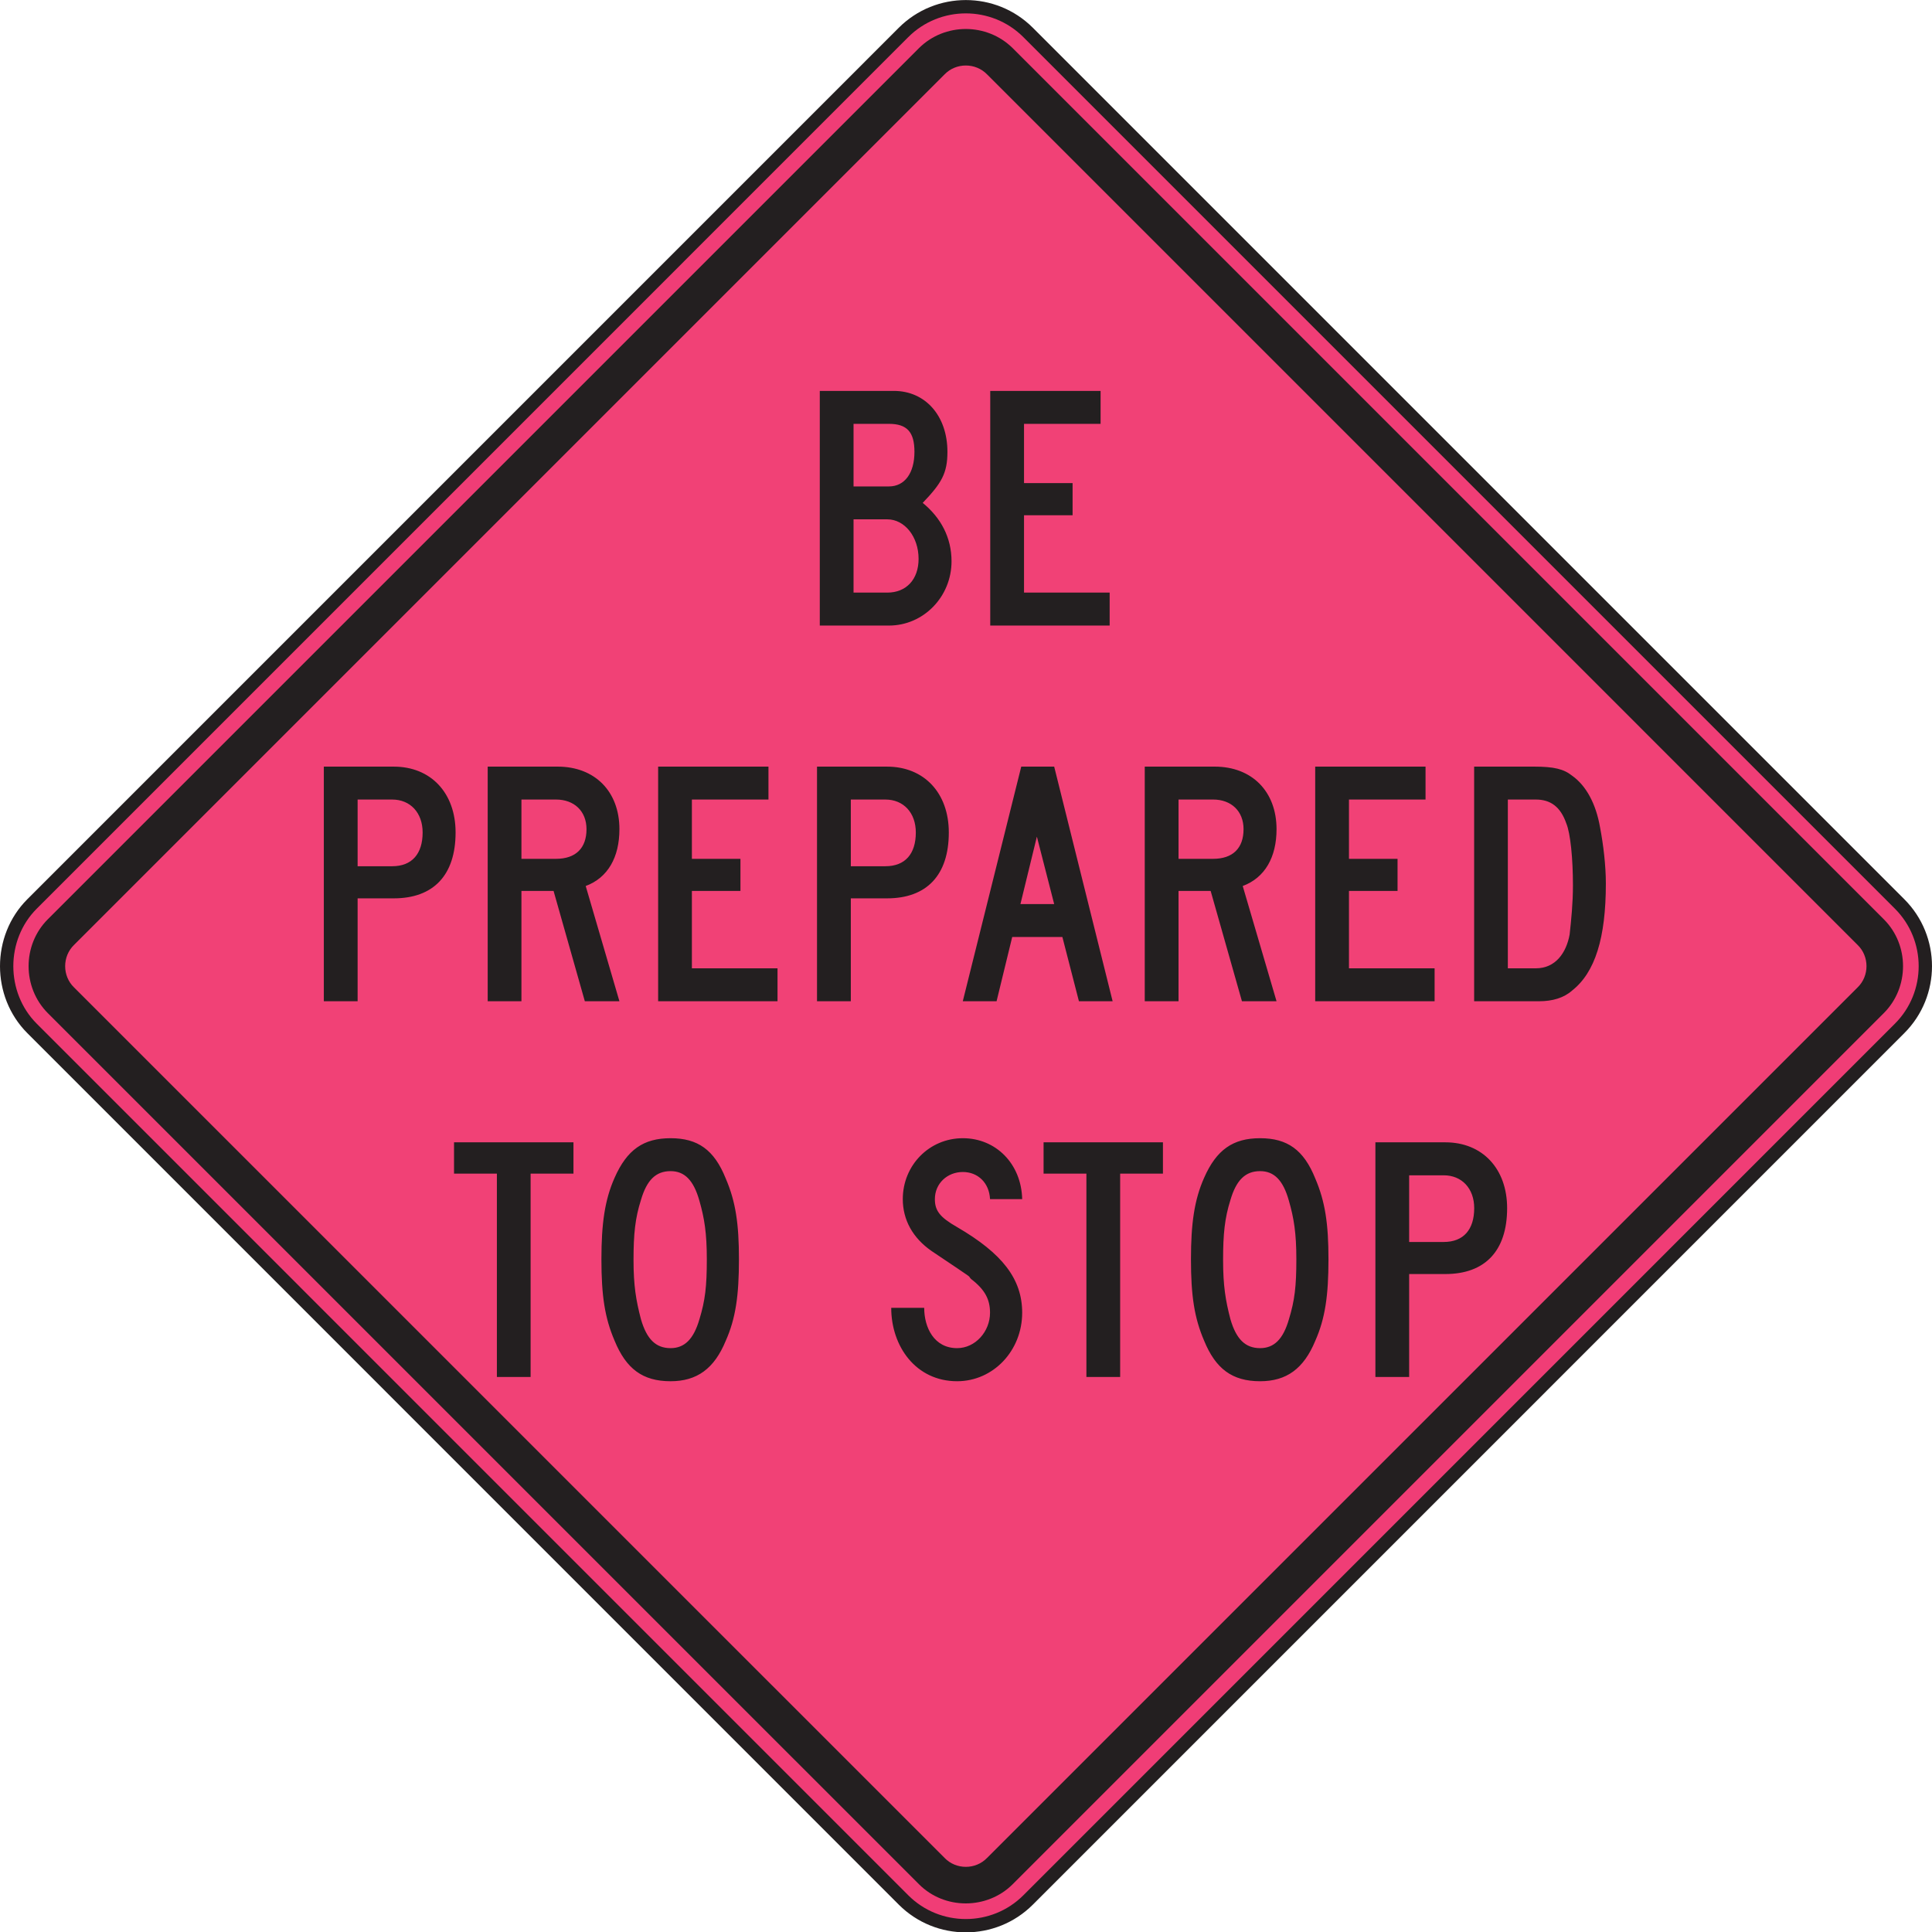<?xml version="1.0" encoding="UTF-8"?>
<svg viewBox="0 0 353.613 353.675" xmlns="http://www.w3.org/2000/svg">
 <defs>
  <clipPath id="a">
   <path d="m0 1178.9v-1178.9h1178.7v1178.9"/>
  </clipPath>
 </defs>
 <g transform="matrix(1.25 0 0 -1.25 0 353.68)">
  <g transform="scale(.24)">
   <g clip-path="url(#a)">
    <path d="m19.555 627.44 531.7 531.72c20.922 20.9 55.043 20.9 75.973 0l531.71-531.72c20.94-20.922 20.94-55.019 0-75.949l-531.71-531.74c-20.93-20.918-55.051-20.918-75.973 0l-531.7 531.74c-20.652 20.652-20.652 55.297 0 75.949" fill="#f03d76" fill-rule="evenodd"/>
    <path d="m19.555 627.44 531.7 531.72c20.922 20.9 55.043 20.9 75.973 0l531.71-531.72c20.94-20.922 20.94-55.019 0-75.949l-531.71-531.74c-20.93-20.918-55.051-20.918-75.973 0l-531.7 531.74c-20.652 20.652-20.652 55.297 0 75.949" fill="none" stroke="#231f20" stroke-width="8.13"/>
    <path d="m29.156 618.07 531.48 531.48c15.73 15.61 41.476 15.57 57.218 0l531.46-531.48c15.65-15.59 15.62-41.613 0-57.226l-531.46-531.46c-15.593-15.582-41.613-15.664-57.218 0l-531.48 531.46c-15.594 15.675-15.625 41.574 0 57.226" fill="#231f20" fill-rule="evenodd"/>
    <path d="m45.184 602.45 531.08 531.08c7.015 7.26 18.968 7.24 25.968 0l531.07-531.08c7.26-6.988 7.26-18.957 0-25.957l-531.07-531.05c-7-7.293-18.972-7.293-25.968 0l-531.08 531.05c-7.238 7.008-7.238 18.949 0 25.957" fill="#f14176" fill-rule="evenodd"/>
    <path d="m580.53 836.47c0 14.558-6.543 26.625-17.593 35.656 11.558 12.059 15.086 18.09 15.086 31.144 0 22.094-13.563 37.168-32.649 37.168h-45.226v-143.16h42.195c21.09 0 38.187 17.594 38.187 39.192zm-22.625 66.8c0-13.054-6.011-21.109-15.562-21.109h-21.594v38.184h21.594c11.062 0 15.562-5.028 15.562-17.075zm2.524-65.308c0-12.543-7.531-20.578-19.09-20.578h-20.59v44.703h20.59c10.555 0 19.09-10.563 19.09-24.125zm116.57-40.684v20.106h-52.246v47.203h29.633v19.598h-29.633v36.16h46.715v20.093h-67.324v-143.16h72.855" fill="#231f20" fill-rule="evenodd"/>
    <path d="m277.95 671.04c0 24.113-15.078 40.172-37.699 40.172h-42.684v-143.14h20.61v62.781h22.074c24.137 0 37.699 14.067 37.699 40.184zm-20.105 0c0-13.062-6.531-20.594-18.567-20.594h-21.101v40.688h21.101c11.051 0 18.567-8.047 18.567-20.094zm120.06-102.96-20.57 70.305c13.559 5.031 20.57 17.586 20.57 34.664 0 23.094-15.066 38.168-37.668 38.168h-42.695v-143.14h20.582v67.301h19.605l19.075-67.301h21.101zm-20.082 104.97c0-11.543-6.543-18.086-18.613-18.086h-21.086v36.176h21.086c11.062 0 18.613-7.043 18.613-18.09zm116.54-104.97v20.086h-52.246v47.215h29.629v19.582h-29.629v36.176h46.719v20.078h-67.309v-143.14h72.836zm104.5 102.96c0 24.113-15.078 40.172-37.675 40.172h-42.731v-143.14h20.625v62.781h22.106c24.113 0 37.675 14.067 37.675 40.184zm-20.125 0c0-13.062-6.5-20.594-18.554-20.594h-21.102v40.688h21.102c11.039 0 18.554-8.047 18.554-20.094zm120.07-102.96-35.656 143.14h-20.09l-35.668-143.14h20.613l9.539 39.184h30.613l10.09-39.184h20.559zm-35.656 59.278h-20.59l10.035 41.156 10.555-41.156zm135.66-59.278-20.633 70.305c13.562 5.031 20.633 17.586 20.633 34.664 0 23.094-15.11 38.168-37.688 38.168h-42.718v-143.14h20.613v67.301h19.597l19.086-67.301h21.11zm-20.125 104.97c0-11.543-6.508-18.086-18.559-18.086h-21.109v36.176h21.109c11.028 0 18.559-7.043 18.559-18.09zm116.56-104.97v20.086h-52.246v47.215h29.641v19.582h-29.641v36.176h46.715v20.078h-67.316v-143.14h72.847zm104.48 71.828c0 11.036-1.52 23.61-3.52 34.145-2.511 14.578-8.547 25.605-17.086 31.641-5.023 4.035-11.035 5.523-23.101 5.523h-36.649v-143.14h39.68c8.031 0 15.047 2.028 20.07 6.512 14.079 11.078 20.606 32.164 20.606 65.316zm-20.078-1.015c0-11.051-1.035-21.086-2.02-30.125-2.027-11.067-8.547-20.602-20.613-20.602h-17.086v102.97h17.086c9.062 0 15.098-4.52 18.586-14.567 2.531-6.039 4.047-21.609 4.047-37.679" fill="#231f20" fill-rule="evenodd"/>
    <path d="m349.87 462.92v19.086h-72.867v-19.086h26.148v-124.09h20.571v124.09h26.148zm100.96-52.242c0 21.593-2 35.156-8.043 49.215-7.031 17.57-17.078 24.621-33.668 24.621-16.566 0-26.613-7.051-34.148-24.114-6.035-13.55-8.047-28.129-8.047-49.722 0-22.117 2.012-35.688 8.047-49.727 7.027-17.086 17.062-24.707 34.148-24.707 16.07 0 26.637 7.621 33.668 24.707 6.043 13.57 8.043 27.61 8.043 49.727zm-19.602 0c0-16.594-0.996-25.121-4.515-36.653-3.531-12.097-9.063-17.593-17.594-17.593-9.058 0-14.543 5.496-18.07 17.593-3.016 11.532-4.539 20.571-4.539 36.133 0 16.078 1.015 25.641 4.539 36.692 3.527 12.035 9.012 17.574 18.07 17.574 8.531 0 14.063-5.539 17.594-18.106 3.012-10.519 4.515-19.574 4.515-35.64zm192.4-32.653c0 20.594-12.067 36.157-39.688 52.246-10.554 6.036-13.578 10.016-13.578 17.086 0 9.528 7.559 16.543 17.082 16.543 9.063 0 16.086-6.507 16.567-16.543h19.617c-0.508 21.594-16.078 37.157-36.184 37.157-20.59 0-36.656-16.598-36.656-37.157 0-12.597 6.012-23.652 17.57-31.671 29.133-19.567 21.114-14.04 24.094-17.067 8.566-6.543 11.559-12.578 11.559-20.594 0-11.527-9.016-21.593-20.071-21.593-14.066 0-20.09 12.566-20.09 24.589h-20.113c0-23.585 15.082-44.777 40.203-44.777 22.106 0 39.688 18.676 39.688 41.781zm85.879 84.895v19.086h-72.824v-19.086h26.128v-124.09h20.594v124.09h26.102zm100.99-52.242c0 21.593-2.02 35.156-8.031 49.215-7.051 17.57-17.09 24.621-33.688 24.621-16.535 0-26.613-7.051-34.133-24.114-6.031-13.55-8.043-28.129-8.043-49.722 0-22.117 2.012-35.688 8.043-49.727 7.012-17.086 17.09-24.707 34.133-24.707 16.11 0 26.637 7.621 33.688 24.707 6.011 13.57 8.031 27.61 8.031 49.727zm-19.594 0c0-16.594-1.015-25.121-4.539-36.653-3.504-12.097-9.019-17.593-17.586-17.593-9.019 0-14.555 5.496-18.082 17.593-3.015 11.532-4.488 20.571-4.488 36.133 0 16.078 0.996 25.641 4.488 36.692 3.527 12.035 9.063 17.574 18.082 17.574 8.567 0 14.082-5.539 17.586-18.106 3.016-10.519 4.539-19.574 4.539-35.64zm128.59 31.152c0 24.098-15.086 40.176-37.68 40.176h-42.683v-143.17h20.593v62.812h22.09c24.117 0 37.68 14.04 37.68 40.184zm-20.082 0c0-13.086-6.535-20.621-18.602-20.621h-21.086v40.672h21.086c11.063 0 18.602-8.012 18.602-20.051" fill="#231f20" fill-rule="evenodd"/>
   </g>
  </g>
 </g>
</svg>
